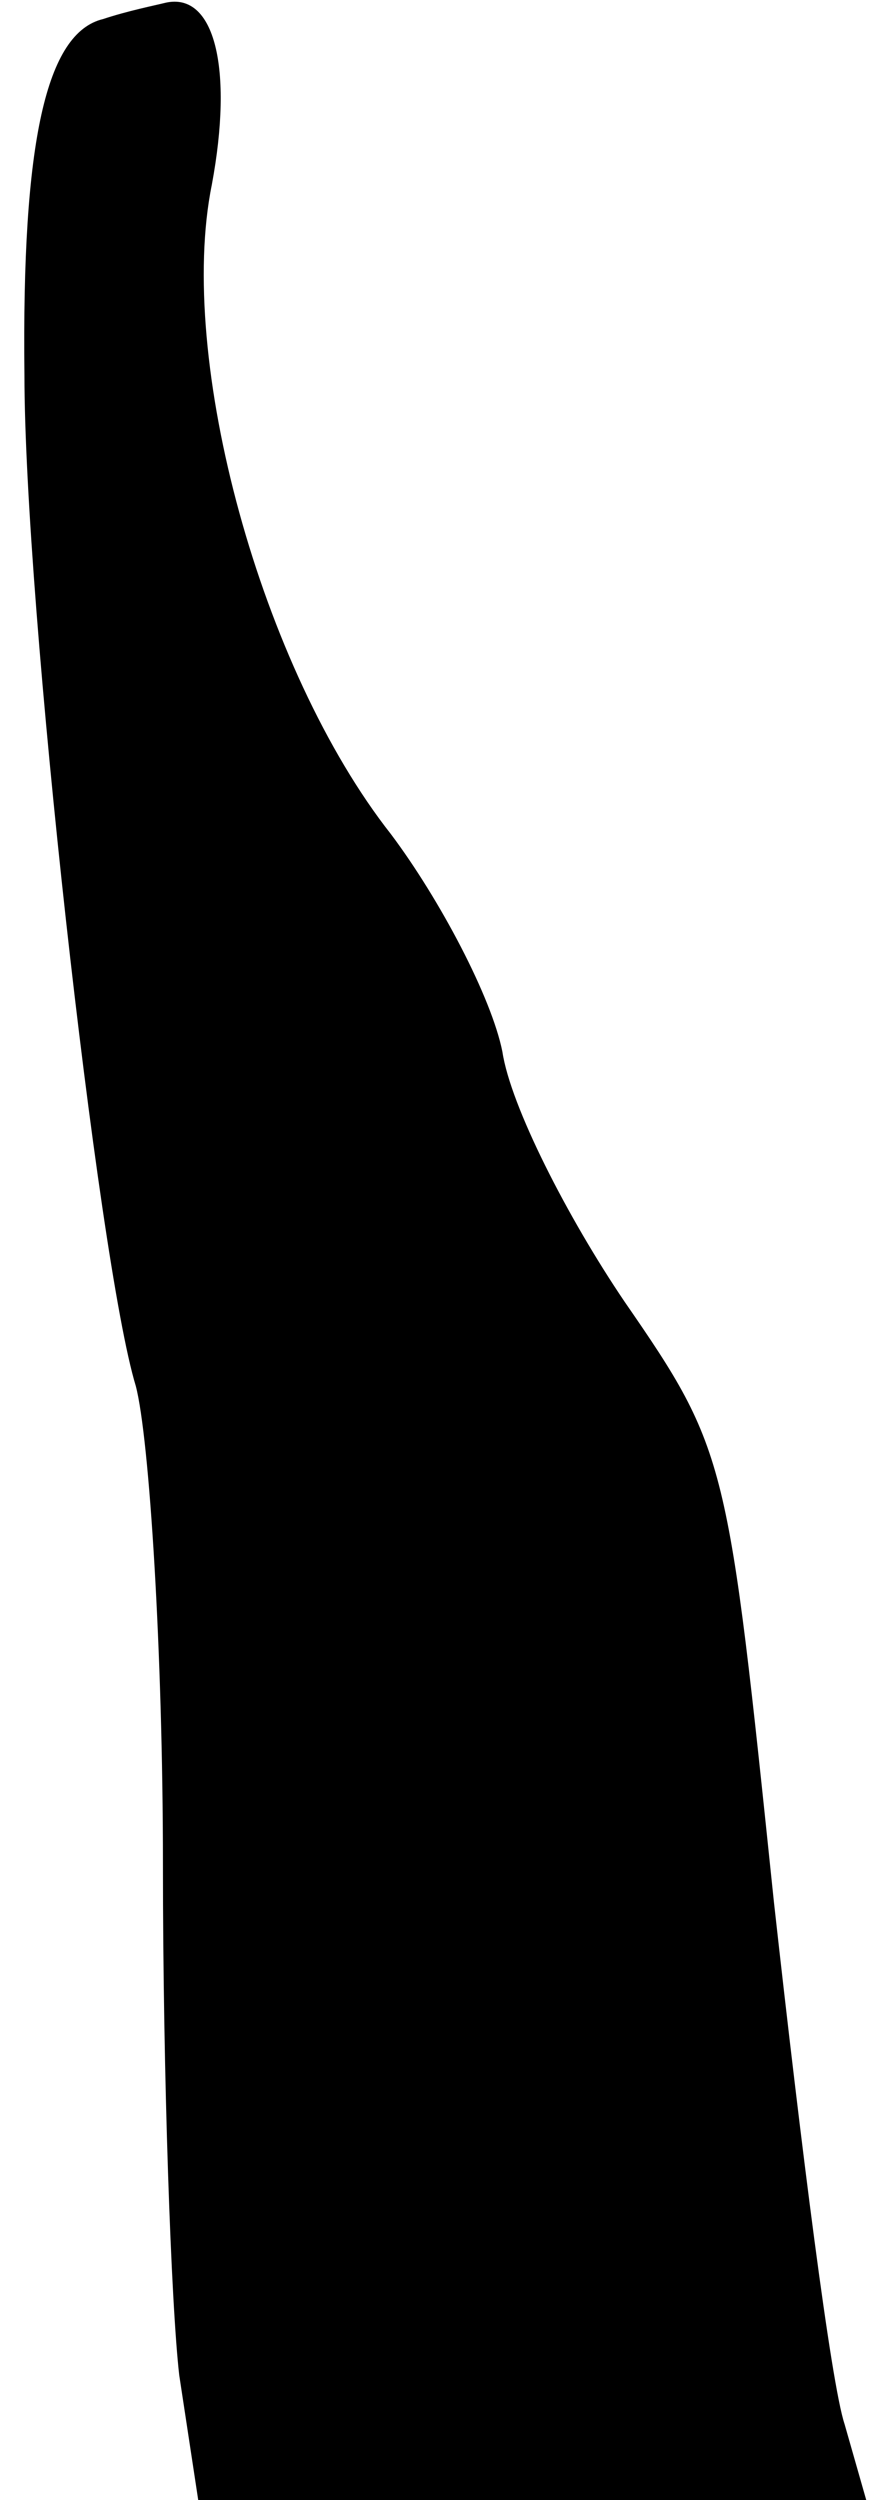 <?xml version="1.0" standalone="no"?>
<!DOCTYPE svg PUBLIC "-//W3C//DTD SVG 20010904//EN"
 "http://www.w3.org/TR/2001/REC-SVG-20010904/DTD/svg10.dtd">
<svg version="1.0" xmlns="http://www.w3.org/2000/svg"
 width="32pt" height="92pt" viewBox="0 0 32 92"
 preserveAspectRatio="xMidYMid meet">
<g transform="translate(0,92) scale(0.1,-0.1)"
fill="#000000" stroke="none">
<path fill="#000000" stroke="none" d="M38 913 c-21 -5 -30 -45 -29 -131 0
-84 27 -326 41 -372 5 -19 10 -98 10 -176 0 -78 3 -162 6 -188 l7 -46 123 0
123 0 -8 28 c-5 15 -16 102 -26 192 -17 163 -17 166 -55 221 -21 31 -42 72
-45 92 -4 20 -23 56 -41 80 -48 61 -79 175 -66 239 8 43 1 71 -17 67 -4 -1
-14 -3 -23 -6z"/>
</g>
</svg>
